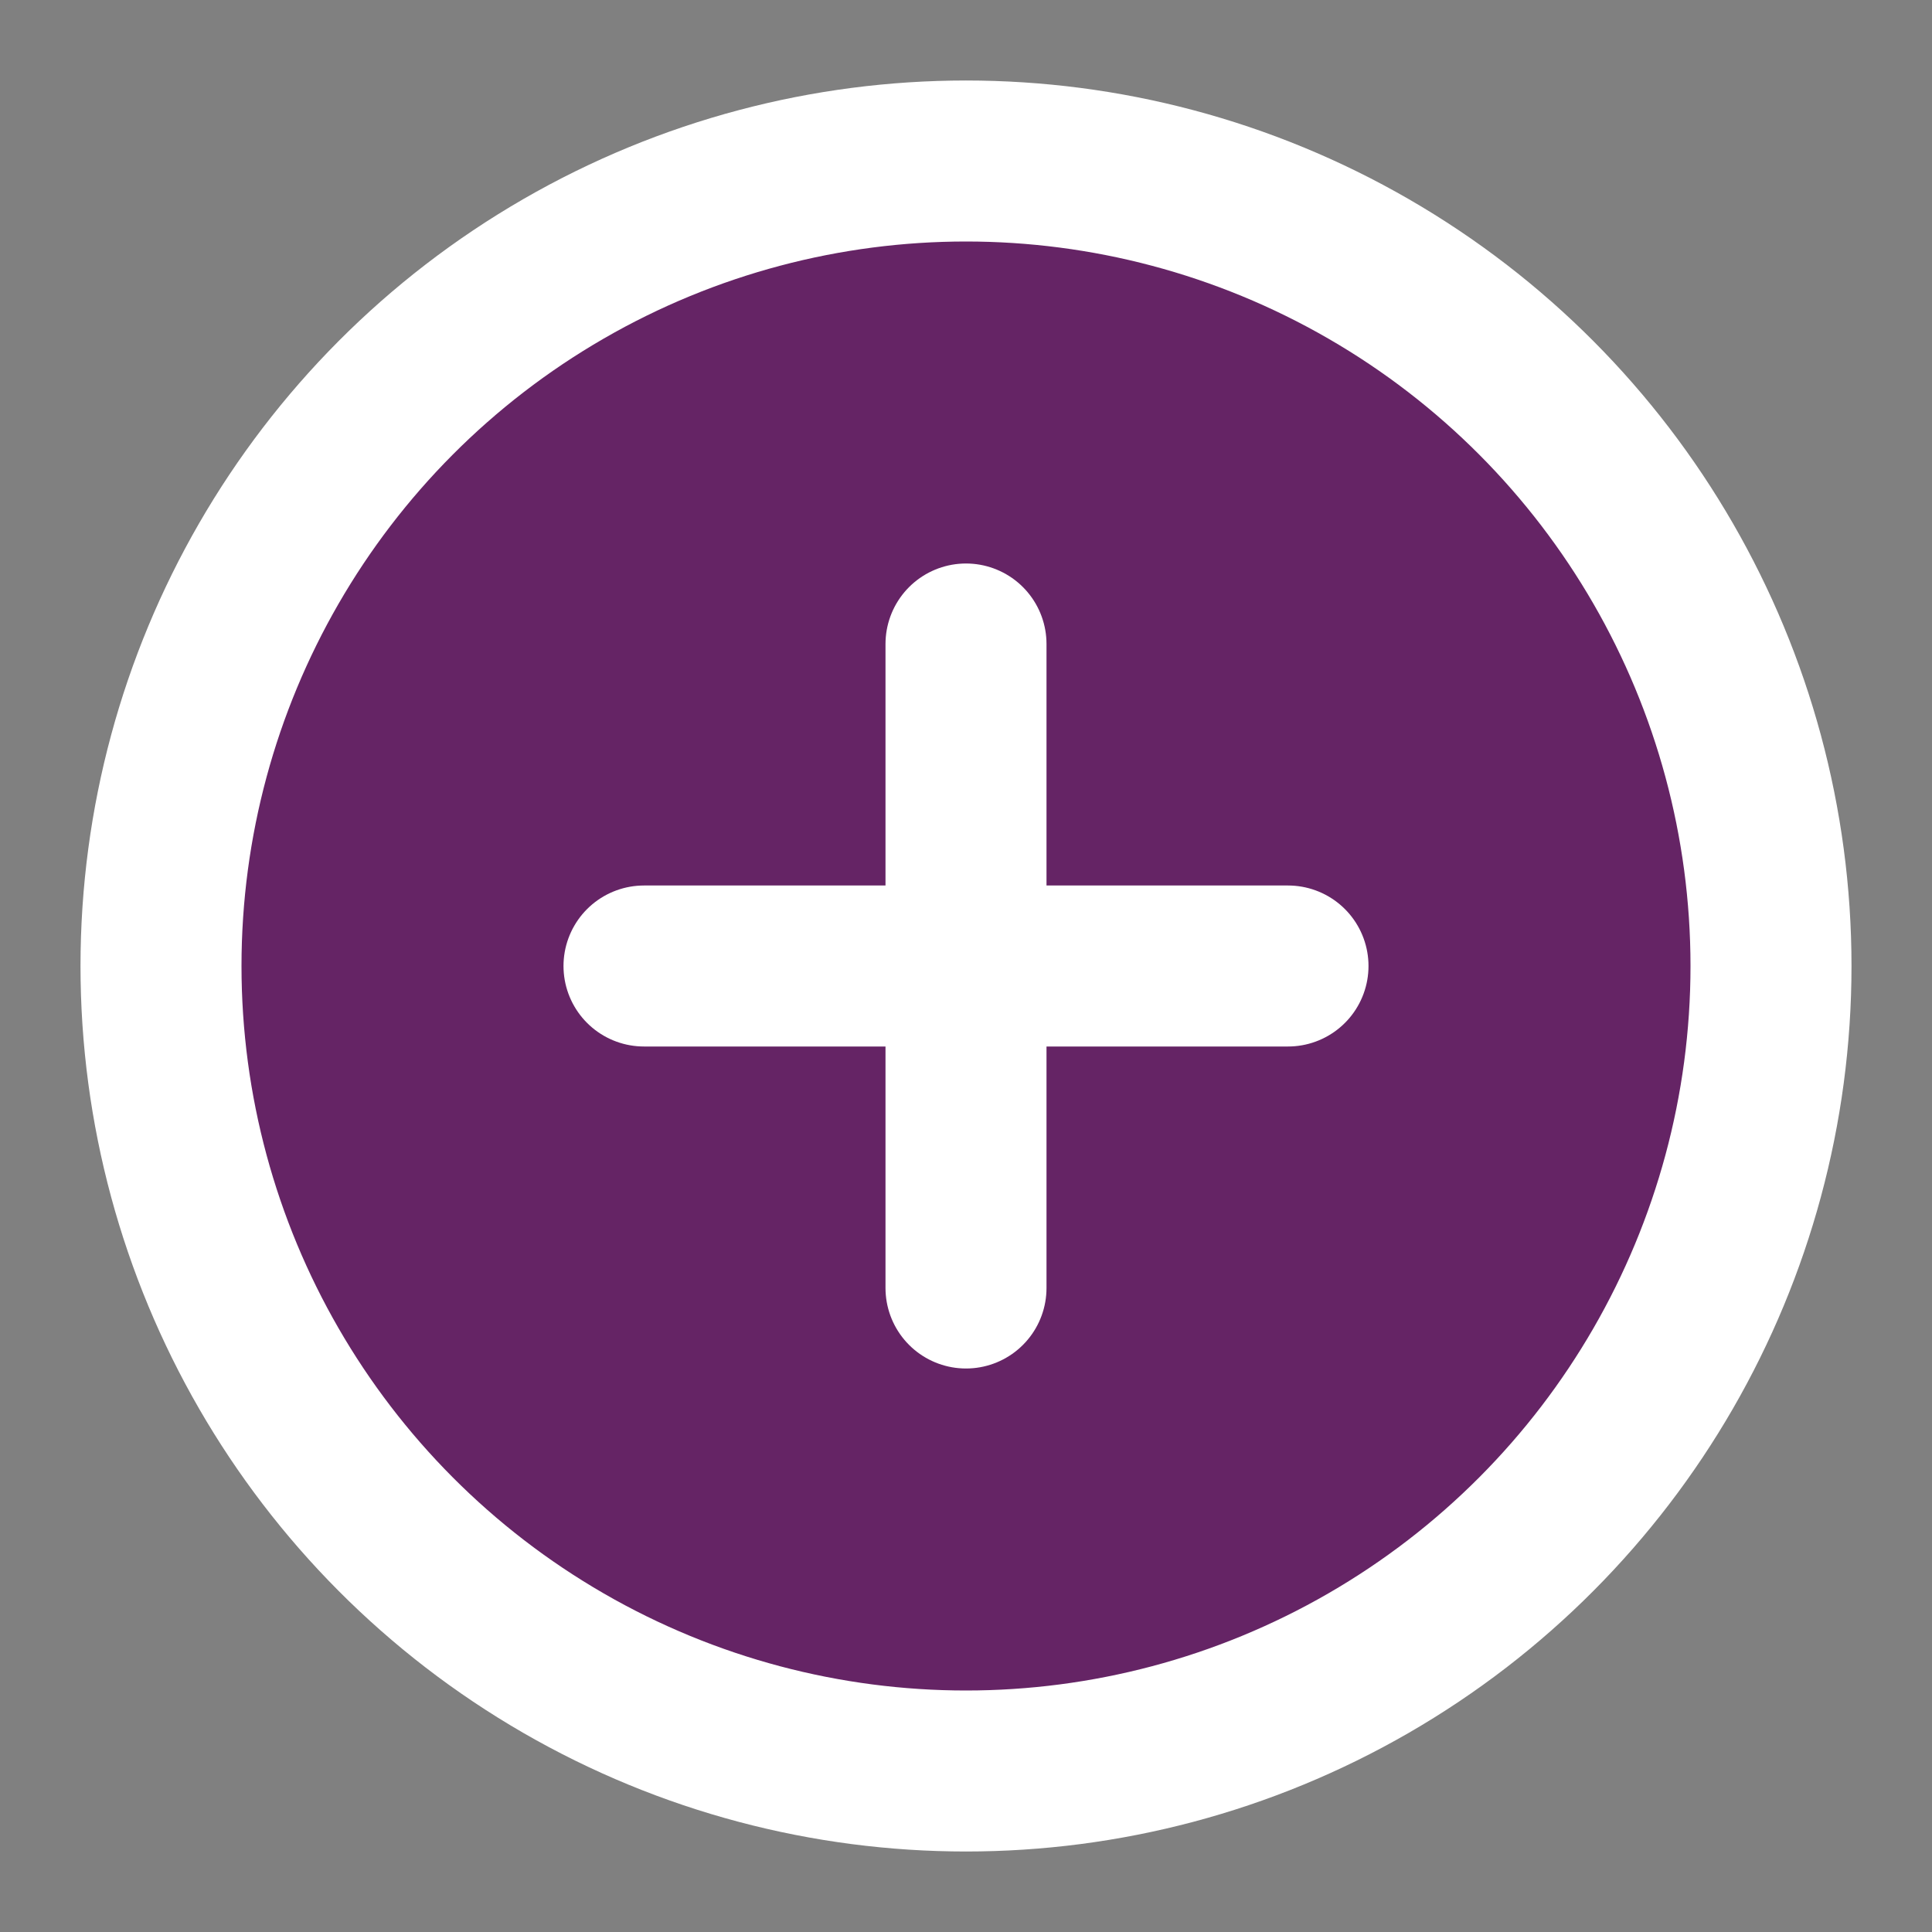 <svg xmlns="http://www.w3.org/2000/svg" width="56" height="56" viewBox="0 0 24 24" fill="#652465" stroke="#fff" stroke-width="2" stroke-linecap="round" stroke-linejoin="round" class="lucide lucide-circle-plus"><rect x="0" y="0" width="24" height="24" fill="#808080" stroke="none"/><circle cx="12" cy="12" r="10"/><path d="M8 12h8"/><path d="M12 8v8"/></svg>